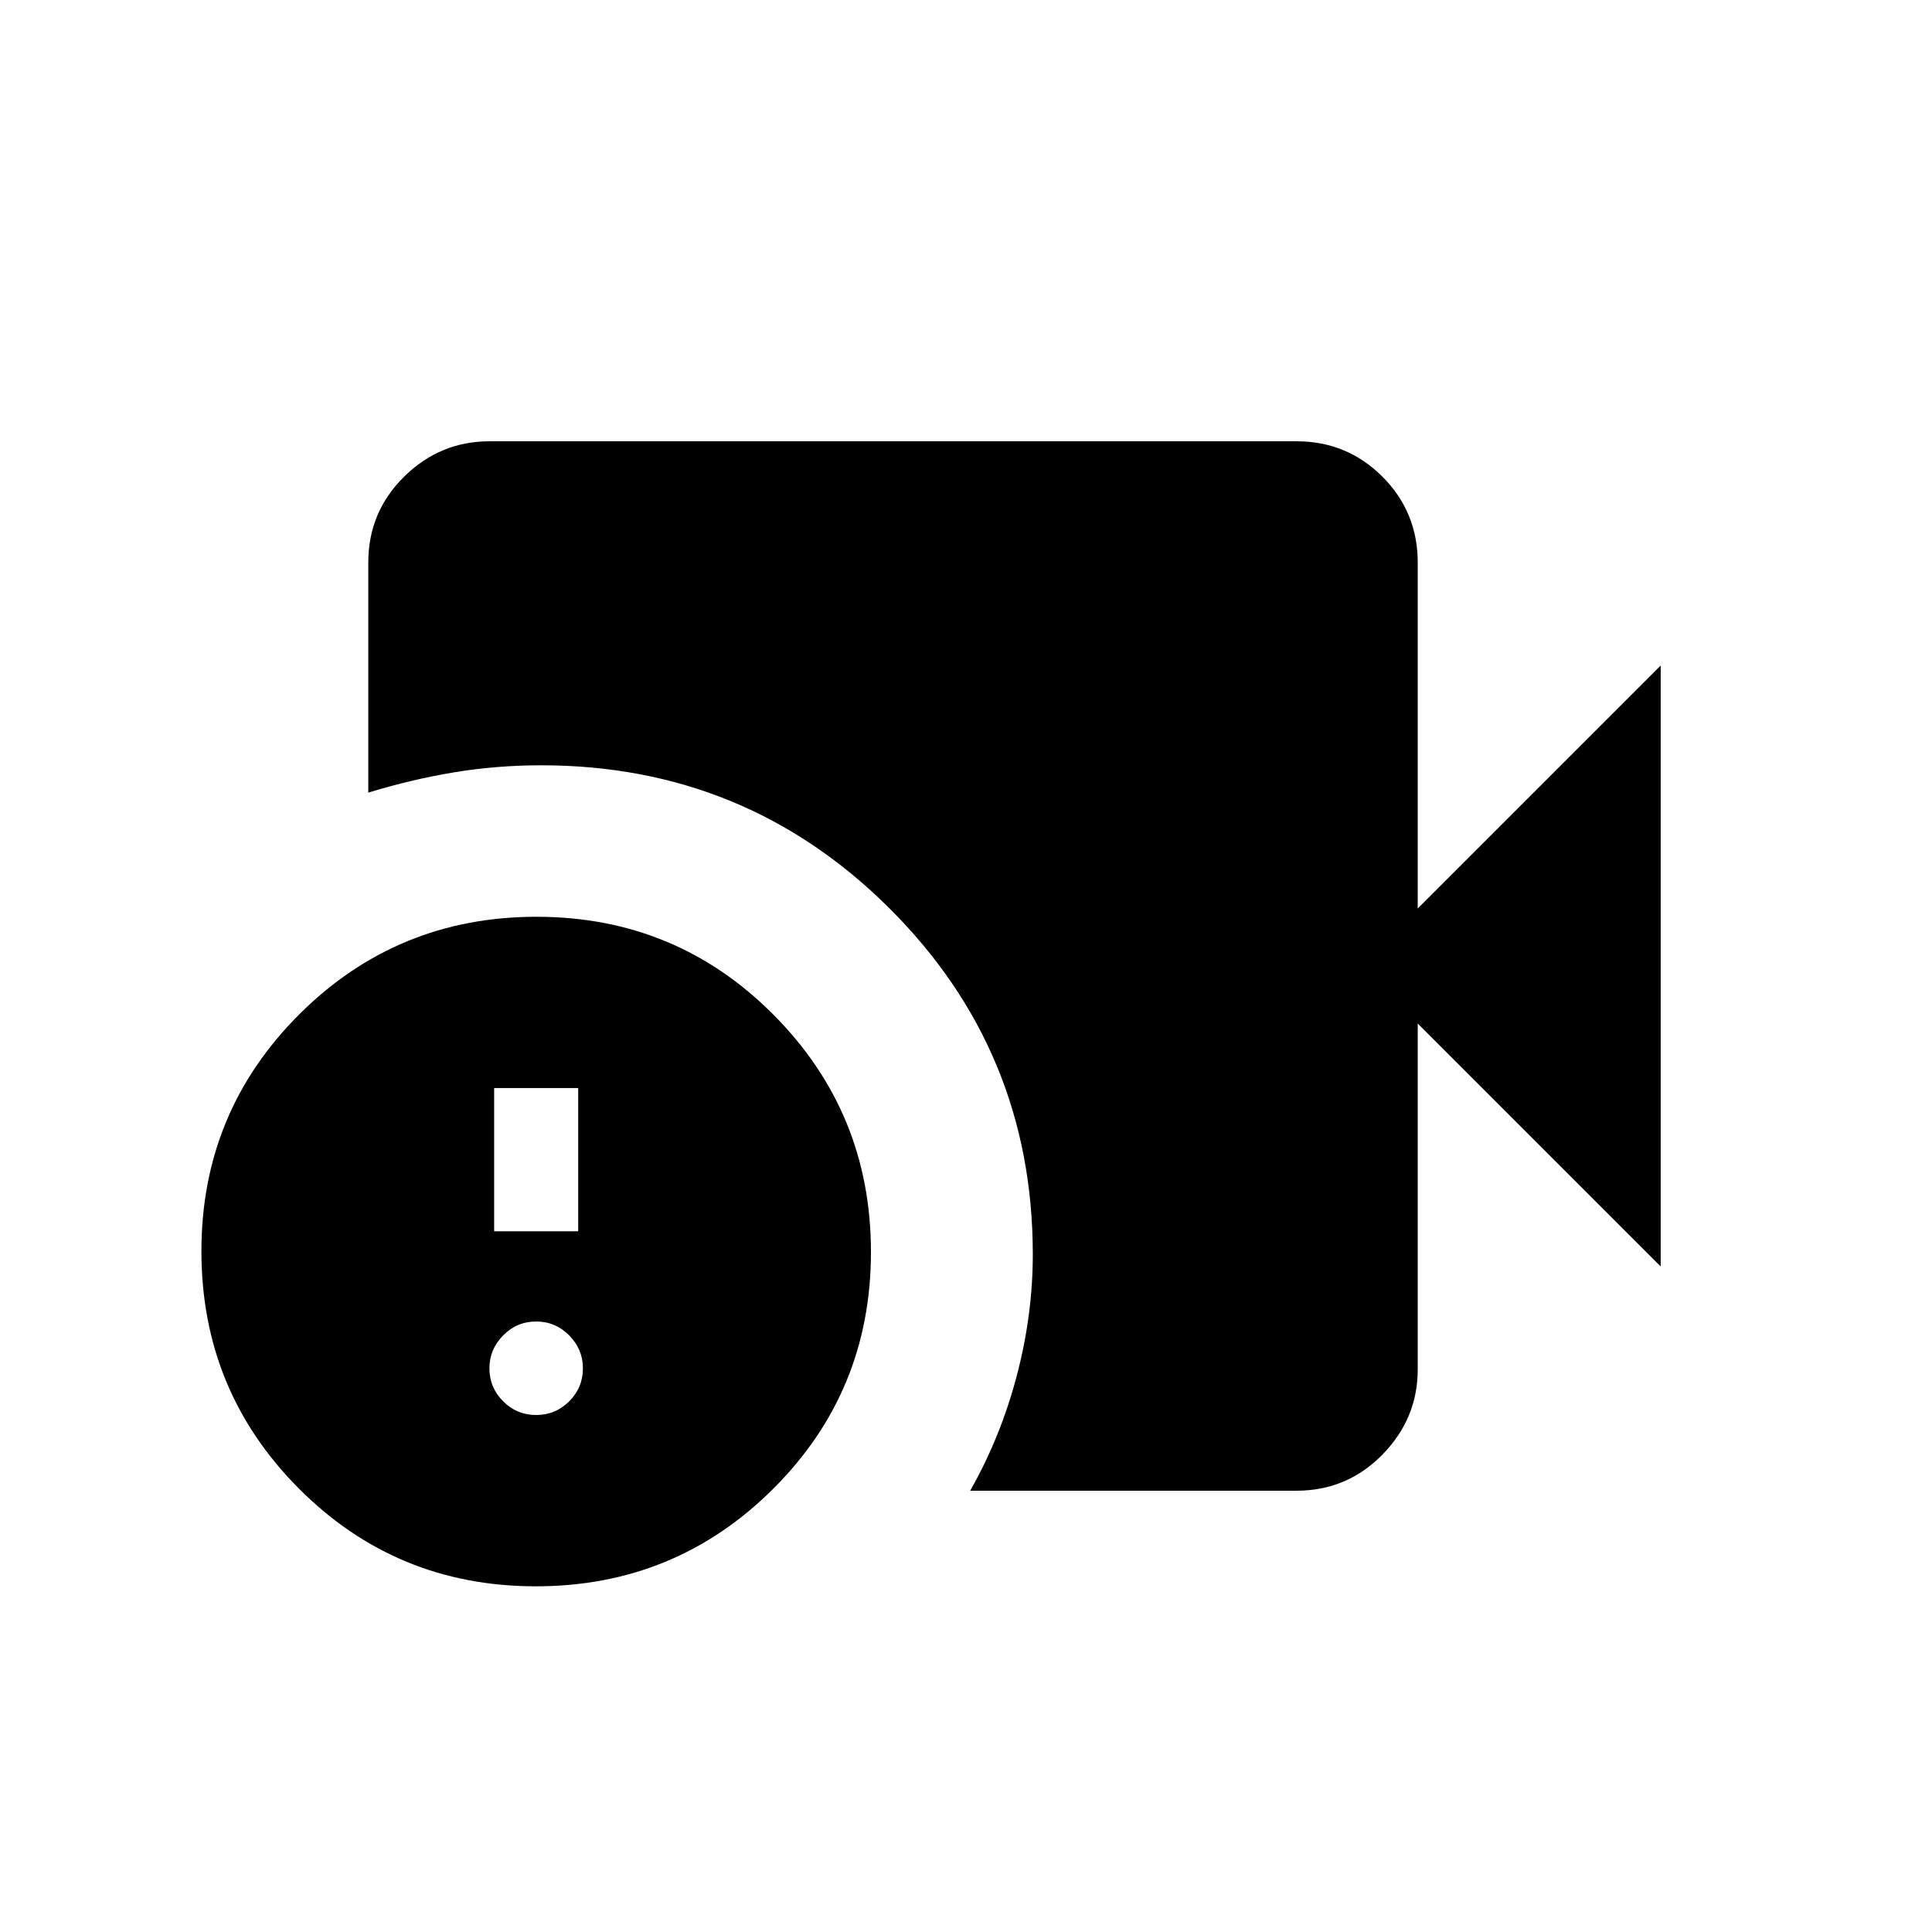 <svg xmlns="http://www.w3.org/2000/svg" height="20" viewBox="0 -960 960 960" width="20"><path d="M482.08-219.27q15.08-26.56 23.09-56.91 8.02-30.36 8.02-60.49 0-101.08-71.32-172.07-71.31-70.99-172.86-70.99-22.31 0-43.51 3.52-21.19 3.52-42.5 10.06v-114.31q0-25.14 17.82-42.7 17.81-17.57 42.45-17.57h401q25.06 0 42.63 17.57 17.56 17.56 17.56 42.7v171.88l120.73-120.73v298.62L704.46-451.42v171.88q0 24.44-17.56 42.35-17.57 17.92-42.71 17.92H482.08Zm-215.83 47.5q-69.33 0-117.75-48.59t-48.42-117.91q0-69.15 48.59-117.67 48.6-48.52 117.92-48.52 69.33 0 117.76 48.68 48.42 48.68 48.42 117.92 0 69.24-48.6 117.67-48.59 48.42-117.92 48.42Zm-20.71-176.42h41.77v-71.16h-41.77v71.16Zm20.88 91.3q9.6 0 16.42-6.81 6.81-6.82 6.81-16.42 0-9.4-6.81-16.32-6.82-6.91-16.42-6.91-9.6 0-16.41 6.91-6.82 6.92-6.82 16.32 0 9.6 6.82 16.42 6.81 6.81 16.41 6.81Z"/></svg>